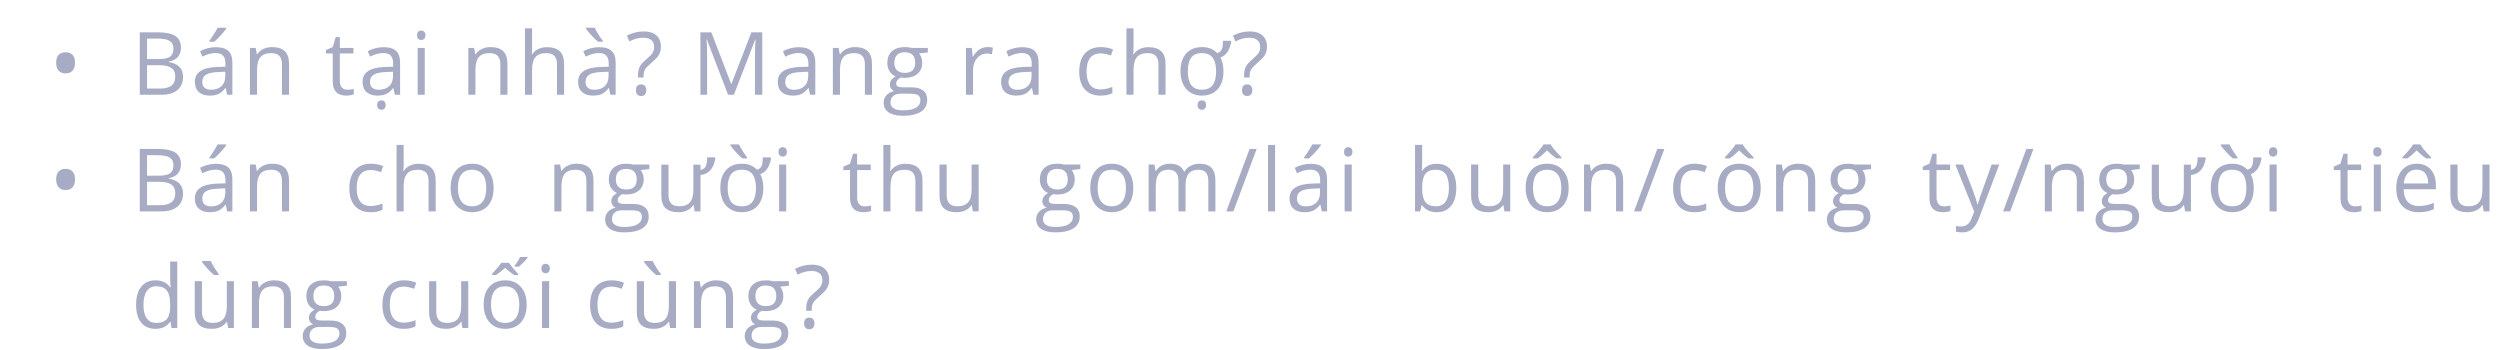 <svg width="343" height="48" viewBox="0 0 343 48" fill="none" xmlns="http://www.w3.org/2000/svg">
<path d="M7.705 8.617C7.705 8.145 7.814 7.785 8.033 7.539C8.256 7.293 8.578 7.17 9 7.17C9.41 7.17 9.729 7.291 9.955 7.533C10.182 7.775 10.295 8.137 10.295 8.617C10.295 9.082 10.182 9.441 9.955 9.695C9.732 9.945 9.414 10.07 9 10.07C8.582 10.07 8.262 9.943 8.039 9.689C7.816 9.432 7.705 9.074 7.705 8.617ZM19.178 4.434H21.598C22.734 4.434 23.557 4.604 24.064 4.943C24.572 5.283 24.826 5.82 24.826 6.555C24.826 7.062 24.684 7.482 24.398 7.814C24.117 8.143 23.705 8.355 23.162 8.453V8.512C24.463 8.734 25.113 9.418 25.113 10.562C25.113 11.328 24.854 11.926 24.334 12.355C23.818 12.785 23.096 13 22.166 13H19.178V4.434ZM20.174 8.102H21.814C22.518 8.102 23.023 7.992 23.332 7.773C23.641 7.551 23.795 7.178 23.795 6.654C23.795 6.174 23.623 5.828 23.279 5.617C22.936 5.402 22.389 5.295 21.639 5.295H20.174V8.102ZM20.174 8.945V12.15H21.961C22.652 12.15 23.172 12.018 23.52 11.752C23.871 11.482 24.047 11.062 24.047 10.492C24.047 9.961 23.867 9.57 23.508 9.32C23.152 9.07 22.609 8.945 21.879 8.945H20.174ZM31.162 13L30.968 12.086H30.922C30.601 12.488 30.281 12.762 29.96 12.906C29.644 13.047 29.248 13.117 28.771 13.117C28.134 13.117 27.634 12.953 27.271 12.625C26.912 12.297 26.732 11.83 26.732 11.225C26.732 9.928 27.769 9.248 29.843 9.186L30.933 9.15V8.752C30.933 8.248 30.824 7.877 30.605 7.639C30.39 7.396 30.044 7.275 29.568 7.275C29.033 7.275 28.427 7.439 27.752 7.768L27.453 7.023C27.769 6.852 28.115 6.717 28.49 6.619C28.869 6.521 29.248 6.473 29.627 6.473C30.392 6.473 30.959 6.643 31.326 6.982C31.697 7.322 31.882 7.867 31.882 8.617V13H31.162ZM28.965 12.315C29.57 12.315 30.044 12.148 30.388 11.816C30.736 11.484 30.91 11.02 30.91 10.422V9.842L29.937 9.883C29.164 9.91 28.605 10.031 28.261 10.246C27.922 10.457 27.752 10.787 27.752 11.236C27.752 11.588 27.857 11.855 28.068 12.039C28.283 12.223 28.582 12.315 28.965 12.315ZM28.736 5.582C28.923 5.34 29.125 5.047 29.34 4.703C29.558 4.359 29.73 4.061 29.855 3.807H31.039V3.93C30.867 4.184 30.611 4.496 30.271 4.867C29.931 5.238 29.636 5.525 29.386 5.729H28.736V5.582ZM38.687 13V8.846C38.687 8.322 38.568 7.932 38.329 7.674C38.091 7.416 37.718 7.287 37.21 7.287C36.538 7.287 36.046 7.469 35.734 7.832C35.421 8.195 35.265 8.795 35.265 9.631V13H34.292V6.578H35.083L35.241 7.457H35.288C35.487 7.141 35.767 6.896 36.126 6.725C36.486 6.549 36.886 6.461 37.327 6.461C38.101 6.461 38.683 6.648 39.073 7.023C39.464 7.395 39.659 7.99 39.659 8.811V13H38.687ZM47.655 12.315C47.827 12.315 47.993 12.303 48.153 12.279C48.313 12.252 48.44 12.225 48.534 12.197V12.941C48.428 12.992 48.272 13.033 48.065 13.065C47.862 13.1 47.678 13.117 47.514 13.117C46.272 13.117 45.651 12.463 45.651 11.154V7.334H44.731V6.865L45.651 6.461L46.061 5.09H46.623V6.578H48.487V7.334H46.623V11.113C46.623 11.5 46.715 11.797 46.899 12.004C47.082 12.211 47.334 12.315 47.655 12.315ZM54.172 13L53.978 12.086H53.932C53.611 12.488 53.291 12.762 52.971 12.906C52.654 13.047 52.258 13.117 51.781 13.117C51.145 13.117 50.645 12.953 50.281 12.625C49.922 12.297 49.742 11.83 49.742 11.225C49.742 9.928 50.779 9.248 52.853 9.186L53.943 9.15V8.752C53.943 8.248 53.834 7.877 53.615 7.639C53.4 7.396 53.055 7.275 52.578 7.275C52.043 7.275 51.438 7.439 50.762 7.768L50.463 7.023C50.779 6.852 51.125 6.717 51.5 6.619C51.879 6.521 52.258 6.473 52.637 6.473C53.402 6.473 53.969 6.643 54.336 6.982C54.707 7.322 54.893 7.867 54.893 8.617V13H54.172ZM51.975 12.315C52.58 12.315 53.055 12.148 53.398 11.816C53.746 11.484 53.92 11.02 53.92 10.422V9.842L52.947 9.883C52.174 9.91 51.615 10.031 51.272 10.246C50.932 10.457 50.762 10.787 50.762 11.236C50.762 11.588 50.867 11.855 51.078 12.039C51.293 12.223 51.592 12.315 51.975 12.315ZM51.746 14.418C51.746 14.195 51.803 14.031 51.916 13.926C52.033 13.82 52.174 13.768 52.338 13.768C52.494 13.768 52.629 13.82 52.742 13.926C52.855 14.031 52.912 14.195 52.912 14.418C52.912 14.633 52.855 14.793 52.742 14.898C52.629 15.008 52.494 15.062 52.338 15.062C52.174 15.062 52.033 15.008 51.916 14.898C51.803 14.793 51.746 14.633 51.746 14.418ZM58.275 13H57.302V6.578H58.275V13ZM57.22 4.838C57.22 4.615 57.275 4.453 57.384 4.352C57.494 4.246 57.63 4.193 57.794 4.193C57.951 4.193 58.086 4.246 58.199 4.352C58.312 4.457 58.369 4.619 58.369 4.838C58.369 5.057 58.312 5.221 58.199 5.33C58.086 5.436 57.951 5.488 57.794 5.488C57.63 5.488 57.494 5.436 57.384 5.33C57.275 5.221 57.22 5.057 57.22 4.838ZM68.649 13V8.846C68.649 8.322 68.53 7.932 68.292 7.674C68.053 7.416 67.68 7.287 67.173 7.287C66.501 7.287 66.009 7.469 65.696 7.832C65.384 8.195 65.227 8.795 65.227 9.631V13H64.255V6.578H65.046L65.204 7.457H65.251C65.45 7.141 65.729 6.896 66.089 6.725C66.448 6.549 66.848 6.461 67.29 6.461C68.063 6.461 68.645 6.648 69.036 7.023C69.427 7.395 69.622 7.99 69.622 8.811V13H68.649ZM76.42 13V8.846C76.42 8.322 76.301 7.932 76.063 7.674C75.825 7.416 75.452 7.287 74.944 7.287C74.268 7.287 73.774 7.471 73.461 7.838C73.153 8.205 72.998 8.807 72.998 9.643V13H72.026V3.883H72.998V6.643C72.998 6.975 72.983 7.25 72.952 7.469H73.01C73.202 7.16 73.473 6.918 73.825 6.742C74.18 6.562 74.584 6.473 75.037 6.473C75.823 6.473 76.41 6.66 76.801 7.035C77.196 7.406 77.393 7.998 77.393 8.811V13H76.42ZM83.746 13L83.553 12.086H83.506C83.186 12.488 82.865 12.762 82.545 12.906C82.228 13.047 81.832 13.117 81.356 13.117C80.719 13.117 80.219 12.953 79.856 12.625C79.496 12.297 79.316 11.83 79.316 11.225C79.316 9.928 80.353 9.248 82.428 9.186L83.518 9.15V8.752C83.518 8.248 83.408 7.877 83.189 7.639C82.975 7.396 82.629 7.275 82.152 7.275C81.617 7.275 81.012 7.439 80.336 7.768L80.037 7.023C80.353 6.852 80.699 6.717 81.074 6.619C81.453 6.521 81.832 6.473 82.211 6.473C82.977 6.473 83.543 6.643 83.91 6.982C84.281 7.322 84.467 7.867 84.467 8.617V13H83.746ZM81.549 12.315C82.154 12.315 82.629 12.148 82.973 11.816C83.32 11.484 83.494 11.02 83.494 10.422V9.842L82.522 9.883C81.748 9.91 81.189 10.031 80.846 10.246C80.506 10.457 80.336 10.787 80.336 11.236C80.336 11.588 80.441 11.855 80.652 12.039C80.867 12.223 81.166 12.315 81.549 12.315ZM82.703 5.729H82.059C81.805 5.525 81.504 5.236 81.156 4.861C80.809 4.486 80.557 4.176 80.4 3.93V3.807H81.59C81.715 4.076 81.889 4.389 82.111 4.744C82.334 5.096 82.531 5.375 82.703 5.582V5.729ZM87.539 10.639V10.322C87.539 9.865 87.609 9.49 87.75 9.197C87.89 8.9 88.152 8.588 88.535 8.26C89.066 7.811 89.4 7.473 89.537 7.246C89.677 7.02 89.748 6.746 89.748 6.426C89.748 6.027 89.619 5.721 89.361 5.506C89.107 5.287 88.74 5.178 88.259 5.178C87.951 5.178 87.65 5.215 87.357 5.289C87.064 5.359 86.728 5.49 86.349 5.682L86.004 4.891C86.742 4.504 87.513 4.311 88.318 4.311C89.064 4.311 89.644 4.494 90.058 4.861C90.472 5.229 90.679 5.746 90.679 6.414C90.679 6.699 90.64 6.951 90.562 7.17C90.488 7.385 90.377 7.59 90.228 7.785C90.08 7.977 89.759 8.287 89.267 8.717C88.873 9.053 88.611 9.332 88.482 9.555C88.357 9.777 88.294 10.074 88.294 10.445V10.639H87.539ZM87.252 12.379C87.252 11.848 87.486 11.582 87.955 11.582C88.181 11.582 88.355 11.65 88.476 11.787C88.601 11.924 88.664 12.121 88.664 12.379C88.664 12.629 88.601 12.824 88.476 12.965C88.351 13.102 88.177 13.17 87.955 13.17C87.752 13.17 87.584 13.109 87.451 12.988C87.318 12.863 87.252 12.66 87.252 12.379ZM99.888 13L96.981 5.406H96.934C96.989 6.008 97.016 6.723 97.016 7.551V13H96.097V4.434H97.597L100.309 11.5H100.356L103.093 4.434H104.581V13H103.585V7.48C103.585 6.848 103.612 6.16 103.667 5.418H103.62L100.69 13H99.888ZM111.139 13L110.946 12.086H110.899C110.579 12.488 110.258 12.762 109.938 12.906C109.621 13.047 109.225 13.117 108.748 13.117C108.112 13.117 107.612 12.953 107.248 12.625C106.889 12.297 106.709 11.83 106.709 11.225C106.709 9.928 107.746 9.248 109.821 9.186L110.911 9.15V8.752C110.911 8.248 110.801 7.877 110.582 7.639C110.368 7.396 110.022 7.275 109.545 7.275C109.01 7.275 108.405 7.439 107.729 7.768L107.43 7.023C107.746 6.852 108.092 6.717 108.467 6.619C108.846 6.521 109.225 6.473 109.604 6.473C110.37 6.473 110.936 6.643 111.303 6.982C111.674 7.322 111.86 7.867 111.86 8.617V13H111.139ZM108.942 12.315C109.547 12.315 110.022 12.148 110.366 11.816C110.713 11.484 110.887 11.02 110.887 10.422V9.842L109.914 9.883C109.141 9.91 108.582 10.031 108.239 10.246C107.899 10.457 107.729 10.787 107.729 11.236C107.729 11.588 107.834 11.855 108.045 12.039C108.26 12.223 108.559 12.315 108.942 12.315ZM118.664 13V8.846C118.664 8.322 118.545 7.932 118.307 7.674C118.068 7.416 117.695 7.287 117.188 7.287C116.516 7.287 116.023 7.469 115.711 7.832C115.398 8.195 115.242 8.795 115.242 9.631V13H114.27V6.578H115.061L115.219 7.457H115.266C115.465 7.141 115.744 6.896 116.104 6.725C116.463 6.549 116.863 6.461 117.305 6.461C118.078 6.461 118.66 6.648 119.051 7.023C119.441 7.395 119.637 7.99 119.637 8.811V13H118.664ZM127.296 6.578V7.193L126.107 7.334C126.216 7.471 126.314 7.65 126.4 7.873C126.486 8.092 126.529 8.34 126.529 8.617C126.529 9.246 126.314 9.748 125.884 10.123C125.455 10.498 124.865 10.685 124.115 10.685C123.923 10.685 123.744 10.67 123.576 10.639C123.162 10.857 122.955 11.133 122.955 11.465C122.955 11.641 123.027 11.771 123.171 11.857C123.316 11.94 123.564 11.98 123.916 11.98H125.052C125.748 11.98 126.281 12.127 126.652 12.42C127.027 12.713 127.214 13.139 127.214 13.697C127.214 14.408 126.929 14.949 126.359 15.32C125.789 15.695 124.957 15.883 123.863 15.883C123.023 15.883 122.375 15.727 121.918 15.414C121.464 15.102 121.238 14.66 121.238 14.09C121.238 13.699 121.363 13.361 121.613 13.076C121.863 12.791 122.214 12.598 122.668 12.496C122.504 12.422 122.365 12.307 122.252 12.15C122.142 11.994 122.088 11.812 122.088 11.605C122.088 11.371 122.15 11.166 122.275 10.99C122.4 10.815 122.597 10.645 122.867 10.48C122.535 10.344 122.263 10.111 122.052 9.783C121.845 9.455 121.742 9.08 121.742 8.658C121.742 7.955 121.953 7.414 122.375 7.035C122.796 6.652 123.394 6.461 124.168 6.461C124.504 6.461 124.806 6.5 125.076 6.578H127.296ZM122.175 14.078C122.175 14.426 122.322 14.69 122.615 14.869C122.908 15.049 123.328 15.139 123.875 15.139C124.691 15.139 125.295 15.016 125.685 14.77C126.08 14.527 126.277 14.197 126.277 13.779C126.277 13.432 126.17 13.19 125.955 13.053C125.74 12.92 125.336 12.854 124.742 12.854H123.576C123.134 12.854 122.791 12.959 122.545 13.17C122.298 13.381 122.175 13.684 122.175 14.078ZM122.703 8.635C122.703 9.084 122.83 9.424 123.084 9.654C123.338 9.885 123.691 10 124.144 10C125.093 10 125.568 9.539 125.568 8.617C125.568 7.652 125.088 7.17 124.127 7.17C123.67 7.17 123.318 7.293 123.072 7.539C122.826 7.785 122.703 8.15 122.703 8.635ZM135.462 6.461C135.747 6.461 136.003 6.484 136.229 6.531L136.095 7.434C135.829 7.375 135.595 7.346 135.391 7.346C134.872 7.346 134.427 7.557 134.055 7.979C133.688 8.4 133.505 8.926 133.505 9.555V13H132.532V6.578H133.335L133.446 7.768H133.493C133.731 7.35 134.018 7.027 134.354 6.801C134.69 6.574 135.059 6.461 135.462 6.461ZM141.78 13L141.586 12.086H141.539C141.219 12.488 140.899 12.762 140.579 12.906C140.262 13.047 139.866 13.117 139.389 13.117C138.752 13.117 138.252 12.953 137.889 12.625C137.53 12.297 137.35 11.83 137.35 11.225C137.35 9.928 138.387 9.248 140.461 9.186L141.551 9.15V8.752C141.551 8.248 141.442 7.877 141.223 7.639C141.008 7.396 140.663 7.275 140.186 7.275C139.651 7.275 139.045 7.439 138.37 7.768L138.071 7.023C138.387 6.852 138.733 6.717 139.108 6.619C139.487 6.521 139.866 6.473 140.245 6.473C141.01 6.473 141.577 6.643 141.944 6.982C142.315 7.322 142.5 7.867 142.5 8.617V13H141.78ZM139.582 12.315C140.188 12.315 140.663 12.148 141.006 11.816C141.354 11.484 141.528 11.02 141.528 10.422V9.842L140.555 9.883C139.782 9.91 139.223 10.031 138.879 10.246C138.539 10.457 138.37 10.787 138.37 11.236C138.37 11.588 138.475 11.855 138.686 12.039C138.901 12.223 139.2 12.315 139.582 12.315ZM150.994 13.117C150.064 13.117 149.343 12.832 148.832 12.262C148.324 11.688 148.07 10.877 148.07 9.83C148.07 8.756 148.328 7.926 148.843 7.34C149.363 6.754 150.101 6.461 151.058 6.461C151.367 6.461 151.675 6.494 151.984 6.561C152.293 6.627 152.535 6.705 152.711 6.795L152.412 7.621C152.197 7.535 151.962 7.465 151.709 7.41C151.455 7.352 151.23 7.322 151.035 7.322C149.73 7.322 149.078 8.154 149.078 9.818C149.078 10.607 149.236 11.213 149.552 11.635C149.873 12.057 150.345 12.268 150.97 12.268C151.505 12.268 152.054 12.152 152.617 11.922V12.783C152.187 13.006 151.646 13.117 150.994 13.117ZM158.941 13V8.846C158.941 8.322 158.821 7.932 158.583 7.674C158.345 7.416 157.972 7.287 157.464 7.287C156.788 7.287 156.294 7.471 155.982 7.838C155.673 8.205 155.519 8.807 155.519 9.643V13H154.546V3.883H155.519V6.643C155.519 6.975 155.503 7.25 155.472 7.469H155.53C155.722 7.16 155.993 6.918 156.345 6.742C156.7 6.562 157.105 6.473 157.558 6.473C158.343 6.473 158.931 6.66 159.321 7.035C159.716 7.406 159.913 7.998 159.913 8.811V13H158.941ZM167.86 9.783C167.86 10.83 167.596 11.648 167.069 12.238C166.542 12.824 165.813 13.117 164.884 13.117C164.309 13.117 163.8 12.982 163.354 12.713C162.909 12.443 162.565 12.057 162.323 11.553C162.081 11.049 161.96 10.459 161.96 9.783C161.96 8.736 162.221 7.922 162.745 7.34C163.268 6.754 163.995 6.461 164.925 6.461C165.772 6.461 166.464 6.736 166.999 7.287C167.198 7.229 167.354 7.137 167.468 7.012C167.581 6.883 167.663 6.723 167.714 6.531C167.764 6.336 167.79 6.023 167.79 5.594H168.845L168.932 5.729C168.811 6.338 168.632 6.814 168.393 7.158C168.159 7.498 167.843 7.742 167.444 7.891C167.721 8.43 167.86 9.061 167.86 9.783ZM162.968 9.783C162.968 10.607 163.122 11.234 163.43 11.664C163.739 12.09 164.231 12.303 164.907 12.303C165.591 12.303 166.085 12.09 166.389 11.664C166.698 11.234 166.852 10.607 166.852 9.783C166.852 8.963 166.696 8.342 166.384 7.92C166.075 7.498 165.579 7.287 164.895 7.287C164.22 7.287 163.729 7.498 163.425 7.92C163.12 8.342 162.968 8.963 162.968 9.783ZM164.309 14.418C164.309 14.195 164.366 14.031 164.479 13.926C164.596 13.82 164.737 13.768 164.901 13.768C165.057 13.768 165.192 13.82 165.305 13.926C165.419 14.031 165.475 14.195 165.475 14.418C165.475 14.633 165.419 14.793 165.305 14.898C165.192 15.008 165.057 15.062 164.901 15.062C164.737 15.062 164.596 15.008 164.479 14.898C164.366 14.793 164.309 14.633 164.309 14.418ZM170.692 10.639V10.322C170.692 9.865 170.762 9.49 170.903 9.197C171.043 8.9 171.305 8.588 171.688 8.26C172.219 7.811 172.553 7.473 172.69 7.246C172.83 7.02 172.901 6.746 172.901 6.426C172.901 6.027 172.772 5.721 172.514 5.506C172.26 5.287 171.893 5.178 171.413 5.178C171.104 5.178 170.803 5.215 170.51 5.289C170.217 5.359 169.881 5.49 169.502 5.682L169.157 4.891C169.895 4.504 170.666 4.311 171.471 4.311C172.217 4.311 172.797 4.494 173.211 4.861C173.625 5.229 173.832 5.746 173.832 6.414C173.832 6.699 173.793 6.951 173.715 7.17C173.641 7.385 173.53 7.59 173.381 7.785C173.233 7.977 172.913 8.287 172.42 8.717C172.026 9.053 171.764 9.332 171.635 9.555C171.51 9.777 171.448 10.074 171.448 10.445V10.639H170.692ZM170.405 12.379C170.405 11.848 170.639 11.582 171.108 11.582C171.334 11.582 171.508 11.65 171.629 11.787C171.754 11.924 171.817 12.121 171.817 12.379C171.817 12.629 171.754 12.824 171.629 12.965C171.504 13.102 171.33 13.17 171.108 13.17C170.905 13.17 170.737 13.109 170.604 12.988C170.471 12.863 170.405 12.66 170.405 12.379ZM7.705 24.617C7.705 24.145 7.814 23.785 8.033 23.539C8.256 23.293 8.578 23.17 9 23.17C9.41 23.17 9.729 23.291 9.955 23.533C10.182 23.775 10.295 24.137 10.295 24.617C10.295 25.082 10.182 25.441 9.955 25.695C9.732 25.945 9.414 26.07 9 26.07C8.582 26.07 8.262 25.943 8.039 25.689C7.816 25.432 7.705 25.074 7.705 24.617ZM19.178 20.434H21.598C22.734 20.434 23.557 20.604 24.064 20.943C24.572 21.283 24.826 21.82 24.826 22.555C24.826 23.062 24.684 23.482 24.398 23.814C24.117 24.143 23.705 24.355 23.162 24.453V24.512C24.463 24.734 25.113 25.418 25.113 26.562C25.113 27.328 24.854 27.926 24.334 28.355C23.818 28.785 23.096 29 22.166 29H19.178V20.434ZM20.174 24.102H21.814C22.518 24.102 23.023 23.992 23.332 23.773C23.641 23.551 23.795 23.178 23.795 22.654C23.795 22.174 23.623 21.828 23.279 21.617C22.936 21.402 22.389 21.295 21.639 21.295H20.174V24.102ZM20.174 24.945V28.15H21.961C22.652 28.15 23.172 28.018 23.52 27.752C23.871 27.482 24.047 27.062 24.047 26.492C24.047 25.961 23.867 25.57 23.508 25.32C23.152 25.07 22.609 24.945 21.879 24.945H20.174ZM31.162 29L30.968 28.086H30.922C30.601 28.488 30.281 28.762 29.96 28.906C29.644 29.047 29.248 29.117 28.771 29.117C28.134 29.117 27.634 28.953 27.271 28.625C26.912 28.297 26.732 27.83 26.732 27.225C26.732 25.928 27.769 25.248 29.843 25.186L30.933 25.15V24.752C30.933 24.248 30.824 23.877 30.605 23.639C30.39 23.396 30.044 23.275 29.568 23.275C29.033 23.275 28.427 23.439 27.752 23.768L27.453 23.023C27.769 22.852 28.115 22.717 28.49 22.619C28.869 22.521 29.248 22.473 29.627 22.473C30.392 22.473 30.959 22.643 31.326 22.982C31.697 23.322 31.882 23.867 31.882 24.617V29H31.162ZM28.965 28.314C29.57 28.314 30.044 28.148 30.388 27.816C30.736 27.484 30.91 27.02 30.91 26.422V25.842L29.937 25.883C29.164 25.91 28.605 26.031 28.261 26.246C27.922 26.457 27.752 26.787 27.752 27.236C27.752 27.588 27.857 27.855 28.068 28.039C28.283 28.223 28.582 28.314 28.965 28.314ZM28.736 21.582C28.923 21.34 29.125 21.047 29.34 20.703C29.558 20.359 29.73 20.061 29.855 19.807H31.039V19.93C30.867 20.184 30.611 20.496 30.271 20.867C29.931 21.238 29.636 21.525 29.386 21.729H28.736V21.582ZM38.687 29V24.846C38.687 24.322 38.568 23.932 38.329 23.674C38.091 23.416 37.718 23.287 37.21 23.287C36.538 23.287 36.046 23.469 35.734 23.832C35.421 24.195 35.265 24.795 35.265 25.631V29H34.292V22.578H35.083L35.241 23.457H35.288C35.487 23.141 35.767 22.896 36.126 22.725C36.486 22.549 36.886 22.461 37.327 22.461C38.101 22.461 38.683 22.648 39.073 23.023C39.464 23.395 39.659 23.99 39.659 24.811V29H38.687ZM50.855 29.117C49.926 29.117 49.205 28.832 48.693 28.262C48.185 27.688 47.931 26.877 47.931 25.83C47.931 24.756 48.189 23.926 48.705 23.34C49.224 22.754 49.963 22.461 50.92 22.461C51.228 22.461 51.537 22.494 51.846 22.561C52.154 22.627 52.396 22.705 52.572 22.795L52.273 23.621C52.058 23.535 51.824 23.465 51.57 23.41C51.316 23.352 51.092 23.322 50.896 23.322C49.592 23.322 48.939 24.154 48.939 25.818C48.939 26.607 49.097 27.213 49.414 27.635C49.734 28.057 50.207 28.268 50.832 28.268C51.367 28.268 51.916 28.152 52.478 27.922V28.783C52.049 29.006 51.508 29.117 50.855 29.117ZM58.802 29V24.846C58.802 24.322 58.683 23.932 58.445 23.674C58.206 23.416 57.833 23.287 57.326 23.287C56.65 23.287 56.156 23.471 55.843 23.838C55.535 24.205 55.38 24.807 55.38 25.643V29H54.408V19.883H55.38V22.643C55.38 22.975 55.365 23.25 55.333 23.469H55.392C55.583 23.16 55.855 22.918 56.206 22.742C56.562 22.562 56.966 22.473 57.419 22.473C58.205 22.473 58.792 22.66 59.183 23.035C59.578 23.406 59.775 23.998 59.775 24.811V29H58.802ZM67.722 25.783C67.722 26.83 67.458 27.648 66.931 28.238C66.403 28.824 65.675 29.117 64.745 29.117C64.171 29.117 63.661 28.982 63.216 28.713C62.77 28.443 62.427 28.057 62.184 27.553C61.942 27.049 61.821 26.459 61.821 25.783C61.821 24.736 62.083 23.922 62.606 23.34C63.13 22.754 63.856 22.461 64.786 22.461C65.684 22.461 66.397 22.76 66.925 23.357C67.456 23.955 67.722 24.764 67.722 25.783ZM62.829 25.783C62.829 26.604 62.993 27.229 63.321 27.658C63.649 28.088 64.132 28.303 64.769 28.303C65.405 28.303 65.888 28.09 66.216 27.664C66.548 27.234 66.714 26.607 66.714 25.783C66.714 24.967 66.548 24.348 66.216 23.926C65.888 23.5 65.401 23.287 64.757 23.287C64.12 23.287 63.64 23.496 63.315 23.914C62.991 24.332 62.829 24.955 62.829 25.783ZM80.453 29V24.846C80.453 24.322 80.334 23.932 80.095 23.674C79.857 23.416 79.484 23.287 78.976 23.287C78.304 23.287 77.812 23.469 77.499 23.832C77.187 24.195 77.031 24.795 77.031 25.631V29H76.058V22.578H76.849L77.007 23.457H77.054C77.254 23.141 77.533 22.896 77.892 22.725C78.251 22.549 78.652 22.461 79.093 22.461C79.867 22.461 80.449 22.648 80.839 23.023C81.23 23.395 81.425 23.99 81.425 24.811V29H80.453ZM89.085 22.578V23.193L87.896 23.334C88.005 23.471 88.103 23.65 88.189 23.873C88.275 24.092 88.317 24.34 88.317 24.617C88.317 25.246 88.103 25.748 87.673 26.123C87.243 26.498 86.653 26.686 85.903 26.686C85.712 26.686 85.532 26.67 85.364 26.639C84.95 26.857 84.743 27.133 84.743 27.465C84.743 27.641 84.816 27.771 84.96 27.857C85.105 27.939 85.353 27.98 85.704 27.98H86.841C87.536 27.98 88.07 28.127 88.441 28.42C88.816 28.713 89.003 29.139 89.003 29.697C89.003 30.408 88.718 30.949 88.148 31.32C87.577 31.695 86.745 31.883 85.651 31.883C84.812 31.883 84.163 31.727 83.706 31.414C83.253 31.102 83.026 30.66 83.026 30.09C83.026 29.699 83.151 29.361 83.401 29.076C83.651 28.791 84.003 28.598 84.456 28.496C84.292 28.422 84.153 28.307 84.04 28.15C83.931 27.994 83.876 27.812 83.876 27.605C83.876 27.371 83.939 27.166 84.064 26.99C84.189 26.814 84.386 26.645 84.655 26.48C84.323 26.344 84.052 26.111 83.841 25.783C83.634 25.455 83.53 25.08 83.53 24.658C83.53 23.955 83.741 23.414 84.163 23.035C84.585 22.652 85.183 22.461 85.956 22.461C86.292 22.461 86.595 22.5 86.864 22.578H89.085ZM83.964 30.078C83.964 30.426 84.111 30.689 84.403 30.869C84.696 31.049 85.116 31.139 85.663 31.139C86.48 31.139 87.083 31.016 87.474 30.77C87.868 30.527 88.066 30.197 88.066 29.779C88.066 29.432 87.958 29.189 87.743 29.053C87.528 28.92 87.124 28.854 86.53 28.854H85.364C84.923 28.854 84.579 28.959 84.333 29.17C84.087 29.381 83.964 29.684 83.964 30.078ZM84.491 24.635C84.491 25.084 84.618 25.424 84.872 25.654C85.126 25.885 85.48 26 85.933 26C86.882 26 87.357 25.539 87.357 24.617C87.357 23.652 86.876 23.17 85.915 23.17C85.458 23.17 85.107 23.293 84.861 23.539C84.614 23.785 84.491 24.15 84.491 24.635ZM91.718 22.59V26.744C91.718 27.268 91.837 27.658 92.075 27.916C92.313 28.174 92.686 28.303 93.194 28.303C93.866 28.303 94.356 28.119 94.665 27.752C94.977 27.385 95.133 26.785 95.133 25.953V22.59H96.106V23.299C96.427 23.256 96.659 23.109 96.803 22.859C96.948 22.609 97.02 22.184 97.02 21.582H98.063L98.151 21.717C98.026 22.443 97.792 22.994 97.448 23.369C97.104 23.74 96.657 23.953 96.106 24.008V29H95.303L95.163 28.139H95.11C94.907 28.459 94.628 28.703 94.272 28.871C93.921 29.035 93.528 29.117 93.094 29.117C92.302 29.117 91.71 28.932 91.319 28.561C90.928 28.189 90.733 27.596 90.733 26.779V22.59H91.718ZM104.727 25.783C104.727 26.83 104.463 27.648 103.936 28.238C103.409 28.824 102.68 29.117 101.75 29.117C101.176 29.117 100.666 28.982 100.221 28.713C99.776 28.443 99.432 28.057 99.19 27.553C98.948 27.049 98.826 26.459 98.826 25.783C98.826 24.736 99.088 23.922 99.612 23.34C100.135 22.754 100.862 22.461 101.791 22.461C102.639 22.461 103.33 22.736 103.866 23.287C104.065 23.229 104.221 23.137 104.334 23.012C104.448 22.883 104.53 22.723 104.58 22.531C104.631 22.336 104.657 22.023 104.657 21.594H105.711L105.799 21.729C105.678 22.338 105.498 22.814 105.26 23.158C105.026 23.498 104.709 23.742 104.311 23.891C104.588 24.43 104.727 25.061 104.727 25.783ZM99.834 25.783C99.834 26.607 99.989 27.234 100.297 27.664C100.606 28.09 101.098 28.303 101.774 28.303C102.457 28.303 102.952 28.09 103.256 27.664C103.565 27.234 103.719 26.607 103.719 25.783C103.719 24.963 103.563 24.342 103.25 23.92C102.942 23.498 102.446 23.287 101.762 23.287C101.086 23.287 100.596 23.498 100.291 23.92C99.987 24.342 99.834 24.963 99.834 25.783ZM102.5 21.729H101.856C101.602 21.525 101.301 21.236 100.953 20.861C100.606 20.486 100.354 20.176 100.198 19.93V19.807H101.387C101.512 20.076 101.686 20.389 101.909 20.744C102.131 21.096 102.328 21.375 102.5 21.582V21.729ZM107.869 29H106.896V22.578H107.869V29ZM106.814 20.838C106.814 20.615 106.869 20.453 106.978 20.352C107.088 20.246 107.225 20.193 107.389 20.193C107.545 20.193 107.68 20.246 107.793 20.352C107.906 20.457 107.963 20.619 107.963 20.838C107.963 21.057 107.906 21.221 107.793 21.33C107.68 21.436 107.545 21.488 107.389 21.488C107.225 21.488 107.088 21.436 106.978 21.33C106.869 21.221 106.814 21.057 106.814 20.838ZM118.631 28.314C118.803 28.314 118.969 28.303 119.129 28.279C119.29 28.252 119.417 28.225 119.51 28.197V28.941C119.405 28.992 119.249 29.033 119.042 29.064C118.838 29.1 118.655 29.117 118.491 29.117C117.249 29.117 116.627 28.463 116.627 27.154V23.334H115.708V22.865L116.627 22.461L117.038 21.09H117.6V22.578H119.463V23.334H117.6V27.113C117.6 27.5 117.692 27.797 117.875 28.004C118.059 28.211 118.311 28.314 118.631 28.314ZM125.594 29V24.846C125.594 24.322 125.475 23.932 125.236 23.674C124.998 23.416 124.625 23.287 124.117 23.287C123.442 23.287 122.947 23.471 122.635 23.838C122.326 24.205 122.172 24.807 122.172 25.643V29H121.199V19.883H122.172V22.643C122.172 22.975 122.156 23.25 122.125 23.469H122.184C122.375 23.16 122.647 22.918 122.998 22.742C123.354 22.562 123.758 22.473 124.211 22.473C124.996 22.473 125.584 22.66 125.975 23.035C126.369 23.406 126.567 23.998 126.567 24.811V29H125.594ZM129.884 22.578V26.744C129.884 27.268 130.004 27.658 130.242 27.916C130.48 28.174 130.853 28.303 131.361 28.303C132.033 28.303 132.523 28.119 132.832 27.752C133.144 27.385 133.3 26.785 133.3 25.953V22.578H134.273V29H133.47L133.33 28.139H133.277C133.078 28.455 132.8 28.697 132.445 28.865C132.093 29.033 131.691 29.117 131.238 29.117C130.457 29.117 129.871 28.932 129.48 28.561C129.093 28.189 128.9 27.596 128.9 26.779V22.578H129.884ZM148.223 22.578V23.193L147.033 23.334C147.143 23.471 147.241 23.65 147.326 23.873C147.412 24.092 147.455 24.34 147.455 24.617C147.455 25.246 147.241 25.748 146.811 26.123C146.381 26.498 145.791 26.686 145.041 26.686C144.85 26.686 144.67 26.67 144.502 26.639C144.088 26.857 143.881 27.133 143.881 27.465C143.881 27.641 143.953 27.771 144.098 27.857C144.242 27.939 144.491 27.98 144.842 27.98H145.979C146.674 27.98 147.207 28.127 147.578 28.42C147.953 28.713 148.141 29.139 148.141 29.697C148.141 30.408 147.856 30.949 147.285 31.32C146.715 31.695 145.883 31.883 144.789 31.883C143.949 31.883 143.301 31.727 142.844 31.414C142.391 31.102 142.164 30.66 142.164 30.09C142.164 29.699 142.289 29.361 142.539 29.076C142.789 28.791 143.141 28.598 143.594 28.496C143.43 28.422 143.291 28.307 143.178 28.15C143.069 27.994 143.014 27.812 143.014 27.605C143.014 27.371 143.076 27.166 143.201 26.99C143.326 26.814 143.524 26.645 143.793 26.48C143.461 26.344 143.19 26.111 142.979 25.783C142.772 25.455 142.668 25.08 142.668 24.658C142.668 23.955 142.879 23.414 143.301 23.035C143.723 22.652 144.321 22.461 145.094 22.461C145.43 22.461 145.733 22.5 146.002 22.578H148.223ZM143.102 30.078C143.102 30.426 143.248 30.689 143.541 30.869C143.834 31.049 144.254 31.139 144.801 31.139C145.617 31.139 146.221 31.016 146.612 30.77C147.006 30.527 147.203 30.197 147.203 29.779C147.203 29.432 147.096 29.189 146.881 29.053C146.666 28.92 146.262 28.854 145.668 28.854H144.502C144.061 28.854 143.717 28.959 143.471 29.17C143.225 29.381 143.102 29.684 143.102 30.078ZM143.629 24.635C143.629 25.084 143.756 25.424 144.01 25.654C144.264 25.885 144.617 26 145.071 26C146.02 26 146.494 25.539 146.494 24.617C146.494 23.652 146.014 23.17 145.053 23.17C144.596 23.17 144.244 23.293 143.998 23.539C143.752 23.785 143.629 24.15 143.629 24.635ZM155.484 25.783C155.484 26.83 155.221 27.648 154.693 28.238C154.166 28.824 153.437 29.117 152.508 29.117C151.933 29.117 151.424 28.982 150.978 28.713C150.533 28.443 150.189 28.057 149.947 27.553C149.705 27.049 149.584 26.459 149.584 25.783C149.584 24.736 149.846 23.922 150.369 23.34C150.892 22.754 151.619 22.461 152.549 22.461C153.447 22.461 154.16 22.76 154.687 23.357C155.219 23.955 155.484 24.764 155.484 25.783ZM150.592 25.783C150.592 26.604 150.756 27.229 151.084 27.658C151.412 28.088 151.894 28.303 152.531 28.303C153.168 28.303 153.65 28.09 153.978 27.664C154.31 27.234 154.476 26.607 154.476 25.783C154.476 24.967 154.31 24.348 153.978 23.926C153.65 23.5 153.164 23.287 152.519 23.287C151.883 23.287 151.402 23.496 151.078 23.914C150.754 24.332 150.592 24.955 150.592 25.783ZM165.781 29V24.822C165.781 24.311 165.671 23.928 165.453 23.674C165.234 23.416 164.894 23.287 164.433 23.287C163.828 23.287 163.38 23.461 163.091 23.809C162.802 24.156 162.658 24.691 162.658 25.414V29H161.685V24.822C161.685 24.311 161.576 23.928 161.357 23.674C161.138 23.416 160.796 23.287 160.332 23.287C159.722 23.287 159.275 23.471 158.99 23.838C158.708 24.201 158.568 24.799 158.568 25.631V29H157.595V22.578H158.386L158.544 23.457H158.591C158.775 23.145 159.033 22.9 159.365 22.725C159.701 22.549 160.076 22.461 160.49 22.461C161.494 22.461 162.15 22.824 162.458 23.551H162.505C162.697 23.215 162.974 22.949 163.337 22.754C163.701 22.559 164.115 22.461 164.58 22.461C165.306 22.461 165.849 22.648 166.208 23.023C166.572 23.395 166.753 23.99 166.753 24.811V29H165.781ZM172.415 20.434L169.222 29H168.249L171.442 20.434H172.415ZM174.942 29H173.969V19.883H174.942V29ZM181.354 29L181.16 28.086H181.114C180.793 28.488 180.473 28.762 180.153 28.906C179.836 29.047 179.44 29.117 178.963 29.117C178.326 29.117 177.826 28.953 177.463 28.625C177.104 28.297 176.924 27.83 176.924 27.225C176.924 25.928 177.961 25.248 180.035 25.186L181.125 25.15V24.752C181.125 24.248 181.016 23.877 180.797 23.639C180.582 23.396 180.237 23.275 179.76 23.275C179.225 23.275 178.619 23.439 177.944 23.768L177.645 23.023C177.961 22.852 178.307 22.717 178.682 22.619C179.061 22.521 179.44 22.473 179.819 22.473C180.584 22.473 181.151 22.643 181.518 22.982C181.889 23.322 182.074 23.867 182.074 24.617V29H181.354ZM179.157 28.314C179.762 28.314 180.237 28.148 180.58 27.816C180.928 27.484 181.102 27.02 181.102 26.422V25.842L180.129 25.883C179.356 25.91 178.797 26.031 178.453 26.246C178.114 26.457 177.944 26.787 177.944 27.236C177.944 27.588 178.049 27.855 178.26 28.039C178.475 28.223 178.774 28.314 179.157 28.314ZM178.928 21.582C179.116 21.34 179.317 21.047 179.532 20.703C179.75 20.359 179.922 20.061 180.047 19.807H181.231V19.93C181.059 20.184 180.803 20.496 180.463 20.867C180.123 21.238 179.828 21.525 179.578 21.729H178.928V21.582ZM185.457 29H184.484V22.578H185.457V29ZM184.402 20.838C184.402 20.615 184.457 20.453 184.566 20.352C184.676 20.246 184.812 20.193 184.976 20.193C185.133 20.193 185.267 20.246 185.381 20.352C185.494 20.457 185.551 20.619 185.551 20.838C185.551 21.057 185.494 21.221 185.381 21.33C185.267 21.436 185.133 21.488 184.976 21.488C184.812 21.488 184.676 21.436 184.566 21.33C184.457 21.221 184.402 21.057 184.402 20.838ZM197.133 22.473C197.977 22.473 198.631 22.762 199.096 23.34C199.565 23.914 199.799 24.729 199.799 25.783C199.799 26.838 199.563 27.658 199.09 28.244C198.622 28.826 197.969 29.117 197.133 29.117C196.715 29.117 196.332 29.041 195.985 28.889C195.641 28.732 195.352 28.494 195.118 28.174H195.047L194.842 29H194.145V19.883H195.118V22.098C195.118 22.594 195.102 23.039 195.071 23.434H195.118C195.571 22.793 196.243 22.473 197.133 22.473ZM196.993 23.287C196.329 23.287 195.85 23.479 195.557 23.861C195.264 24.24 195.118 24.881 195.118 25.783C195.118 26.686 195.268 27.332 195.569 27.723C195.87 28.109 196.352 28.303 197.016 28.303C197.614 28.303 198.059 28.086 198.352 27.652C198.645 27.215 198.791 26.588 198.791 25.771C198.791 24.936 198.645 24.312 198.352 23.902C198.059 23.492 197.606 23.287 196.993 23.287ZM202.818 22.578V26.744C202.818 27.268 202.938 27.658 203.176 27.916C203.414 28.174 203.787 28.303 204.295 28.303C204.967 28.303 205.457 28.119 205.766 27.752C206.078 27.385 206.234 26.785 206.234 25.953V22.578H207.207V29H206.404L206.264 28.139H206.211C206.012 28.455 205.734 28.697 205.379 28.865C205.027 29.033 204.625 29.117 204.172 29.117C203.391 29.117 202.805 28.932 202.414 28.561C202.027 28.189 201.834 27.596 201.834 26.779V22.578H202.818ZM215.218 25.783C215.218 26.83 214.955 27.648 214.427 28.238C213.9 28.824 213.172 29.117 212.242 29.117C211.668 29.117 211.158 28.982 210.713 28.713C210.267 28.443 209.923 28.057 209.681 27.553C209.439 27.049 209.318 26.459 209.318 25.783C209.318 24.736 209.58 23.922 210.103 23.34C210.627 22.754 211.353 22.461 212.283 22.461C213.181 22.461 213.894 22.76 214.422 23.357C214.953 23.955 215.218 24.764 215.218 25.783ZM210.326 25.783C210.326 26.604 210.49 27.229 210.818 27.658C211.146 28.088 211.629 28.303 212.265 28.303C212.902 28.303 213.384 28.09 213.713 27.664C214.045 27.234 214.211 26.607 214.211 25.783C214.211 24.967 214.045 24.348 213.713 23.926C213.384 23.5 212.898 23.287 212.254 23.287C211.617 23.287 211.136 23.496 210.812 23.914C210.488 24.332 210.326 24.955 210.326 25.783ZM210.297 21.594C210.793 21.062 211.14 20.672 211.34 20.422C211.539 20.172 211.683 19.967 211.773 19.807H212.746C212.832 19.971 212.98 20.184 213.191 20.445C213.406 20.703 213.757 21.086 214.246 21.594V21.729H213.548C213.205 21.514 212.773 21.15 212.254 20.639C211.722 21.162 211.295 21.525 210.97 21.729H210.297V21.594ZM221.724 29V24.846C221.724 24.322 221.605 23.932 221.366 23.674C221.128 23.416 220.755 23.287 220.247 23.287C219.575 23.287 219.083 23.469 218.771 23.832C218.458 24.195 218.302 24.795 218.302 25.631V29H217.329V22.578H218.12L218.279 23.457H218.325C218.525 23.141 218.804 22.896 219.163 22.725C219.523 22.549 219.923 22.461 220.365 22.461C221.138 22.461 221.72 22.648 222.111 23.023C222.501 23.395 222.697 23.99 222.697 24.811V29H221.724ZM228.352 20.434L225.159 29H224.186L227.38 20.434H228.352ZM232.473 29.117C231.543 29.117 230.823 28.832 230.311 28.262C229.803 27.688 229.549 26.877 229.549 25.83C229.549 24.756 229.807 23.926 230.323 23.34C230.842 22.754 231.581 22.461 232.538 22.461C232.846 22.461 233.155 22.494 233.463 22.561C233.772 22.627 234.014 22.705 234.19 22.795L233.891 23.621C233.676 23.535 233.442 23.465 233.188 23.41C232.934 23.352 232.709 23.322 232.514 23.322C231.209 23.322 230.557 24.154 230.557 25.818C230.557 26.607 230.715 27.213 231.032 27.635C231.352 28.057 231.825 28.268 232.45 28.268C232.985 28.268 233.534 28.152 234.096 27.922V28.783C233.666 29.006 233.125 29.117 232.473 29.117ZM241.568 25.783C241.568 26.83 241.305 27.648 240.777 28.238C240.25 28.824 239.522 29.117 238.592 29.117C238.018 29.117 237.508 28.982 237.063 28.713C236.617 28.443 236.273 28.057 236.031 27.553C235.789 27.049 235.668 26.459 235.668 25.783C235.668 24.736 235.93 23.922 236.453 23.34C236.977 22.754 237.703 22.461 238.633 22.461C239.531 22.461 240.244 22.76 240.772 23.357C241.303 23.955 241.568 24.764 241.568 25.783ZM236.676 25.783C236.676 26.604 236.84 27.229 237.168 27.658C237.496 28.088 237.979 28.303 238.615 28.303C239.252 28.303 239.734 28.09 240.063 27.664C240.395 27.234 240.561 26.607 240.561 25.783C240.561 24.967 240.395 24.348 240.063 23.926C239.734 23.5 239.248 23.287 238.604 23.287C237.967 23.287 237.486 23.496 237.162 23.914C236.838 24.332 236.676 24.955 236.676 25.783ZM236.647 21.594C237.143 21.062 237.49 20.672 237.69 20.422C237.889 20.172 238.033 19.967 238.123 19.807H239.096C239.182 19.971 239.33 20.184 239.541 20.445C239.756 20.703 240.107 21.086 240.596 21.594V21.729H239.898C239.555 21.514 239.123 21.15 238.604 20.639C238.072 21.162 237.645 21.525 237.32 21.729H236.647V21.594ZM248.074 29V24.846C248.074 24.322 247.955 23.932 247.716 23.674C247.478 23.416 247.105 23.287 246.597 23.287C245.925 23.287 245.433 23.469 245.121 23.832C244.808 24.195 244.652 24.795 244.652 25.631V29H243.679V22.578H244.47L244.629 23.457H244.675C244.875 23.141 245.154 22.896 245.513 22.725C245.873 22.549 246.273 22.461 246.715 22.461C247.488 22.461 248.07 22.648 248.461 23.023C248.851 23.395 249.047 23.99 249.047 24.811V29H248.074ZM256.706 22.578V23.193L255.517 23.334C255.626 23.471 255.724 23.65 255.81 23.873C255.896 24.092 255.939 24.34 255.939 24.617C255.939 25.246 255.724 25.748 255.294 26.123C254.865 26.498 254.275 26.686 253.525 26.686C253.333 26.686 253.154 26.67 252.986 26.639C252.572 26.857 252.365 27.133 252.365 27.465C252.365 27.641 252.437 27.771 252.581 27.857C252.726 27.939 252.974 27.98 253.325 27.98H254.462C255.157 27.98 255.691 28.127 256.062 28.42C256.437 28.713 256.624 29.139 256.624 29.697C256.624 30.408 256.339 30.949 255.769 31.32C255.199 31.695 254.366 31.883 253.273 31.883C252.433 31.883 251.784 31.727 251.327 31.414C250.874 31.102 250.648 30.66 250.648 30.09C250.648 29.699 250.773 29.361 251.023 29.076C251.273 28.791 251.624 28.598 252.077 28.496C251.913 28.422 251.775 28.307 251.661 28.15C251.552 27.994 251.497 27.812 251.497 27.605C251.497 27.371 251.56 27.166 251.685 26.99C251.81 26.814 252.007 26.645 252.277 26.48C251.945 26.344 251.673 26.111 251.462 25.783C251.255 25.455 251.152 25.08 251.152 24.658C251.152 23.955 251.363 23.414 251.784 23.035C252.206 22.652 252.804 22.461 253.577 22.461C253.913 22.461 254.216 22.5 254.486 22.578H256.706ZM251.585 30.078C251.585 30.426 251.732 30.689 252.025 30.869C252.318 31.049 252.738 31.139 253.284 31.139C254.101 31.139 254.704 31.016 255.095 30.77C255.49 30.527 255.687 30.197 255.687 29.779C255.687 29.432 255.579 29.189 255.365 29.053C255.15 28.92 254.745 28.854 254.152 28.854H252.986C252.544 28.854 252.2 28.959 251.954 29.17C251.708 29.381 251.585 29.684 251.585 30.078ZM252.113 24.635C252.113 25.084 252.24 25.424 252.493 25.654C252.747 25.885 253.101 26 253.554 26C254.503 26 254.978 25.539 254.978 24.617C254.978 23.652 254.497 23.17 253.536 23.17C253.079 23.17 252.728 23.293 252.482 23.539C252.236 23.785 252.113 24.15 252.113 24.635ZM266.724 28.314C266.896 28.314 267.062 28.303 267.222 28.279C267.383 28.252 267.51 28.225 267.603 28.197V28.941C267.498 28.992 267.342 29.033 267.135 29.064C266.931 29.1 266.748 29.117 266.584 29.117C265.342 29.117 264.721 28.463 264.721 27.154V23.334H263.801V22.865L264.721 22.461L265.131 21.09H265.693V22.578H267.556V23.334H265.693V27.113C265.693 27.5 265.785 27.797 265.969 28.004C266.152 28.211 266.404 28.314 266.724 28.314ZM268.273 22.578H269.316L270.722 26.24C271.031 27.076 271.222 27.68 271.296 28.051H271.343C271.394 27.852 271.499 27.512 271.66 27.031C271.824 26.547 272.355 25.062 273.253 22.578H274.296L271.537 29.891C271.263 30.613 270.943 31.125 270.576 31.426C270.212 31.73 269.765 31.883 269.234 31.883C268.937 31.883 268.644 31.85 268.355 31.783V31.004C268.57 31.051 268.81 31.074 269.076 31.074C269.744 31.074 270.22 30.699 270.505 29.949L270.863 29.035L268.273 22.578ZM278.991 20.434L275.798 29H274.825L278.019 20.434H278.991ZM284.94 29V24.846C284.94 24.322 284.821 23.932 284.583 23.674C284.344 23.416 283.971 23.287 283.464 23.287C282.792 23.287 282.299 23.469 281.987 23.832C281.674 24.195 281.518 24.795 281.518 25.631V29H280.546V22.578H281.337L281.495 23.457H281.542C281.741 23.141 282.02 22.896 282.38 22.725C282.739 22.549 283.139 22.461 283.581 22.461C284.354 22.461 284.936 22.648 285.327 23.023C285.717 23.395 285.913 23.99 285.913 24.811V29H284.94ZM293.572 22.578V23.193L292.383 23.334C292.492 23.471 292.59 23.65 292.676 23.873C292.762 24.092 292.805 24.34 292.805 24.617C292.805 25.246 292.59 25.748 292.16 26.123C291.731 26.498 291.141 26.686 290.391 26.686C290.199 26.686 290.02 26.67 289.852 26.639C289.438 26.857 289.231 27.133 289.231 27.465C289.231 27.641 289.303 27.771 289.447 27.857C289.592 27.939 289.84 27.98 290.192 27.98H291.328C292.024 27.98 292.557 28.127 292.928 28.42C293.303 28.713 293.49 29.139 293.49 29.697C293.49 30.408 293.205 30.949 292.635 31.32C292.065 31.695 291.233 31.883 290.139 31.883C289.299 31.883 288.651 31.727 288.194 31.414C287.74 31.102 287.514 30.66 287.514 30.09C287.514 29.699 287.639 29.361 287.889 29.076C288.139 28.791 288.49 28.598 288.944 28.496C288.78 28.422 288.641 28.307 288.528 28.15C288.418 27.994 288.363 27.812 288.363 27.605C288.363 27.371 288.426 27.166 288.551 26.99C288.676 26.814 288.873 26.645 289.143 26.48C288.811 26.344 288.539 26.111 288.328 25.783C288.121 25.455 288.018 25.08 288.018 24.658C288.018 23.955 288.229 23.414 288.651 23.035C289.072 22.652 289.67 22.461 290.444 22.461C290.78 22.461 291.082 22.5 291.352 22.578H293.572ZM288.451 30.078C288.451 30.426 288.598 30.689 288.891 30.869C289.184 31.049 289.604 31.139 290.151 31.139C290.967 31.139 291.571 31.016 291.961 30.77C292.356 30.527 292.553 30.197 292.553 29.779C292.553 29.432 292.446 29.189 292.231 29.053C292.016 28.92 291.612 28.854 291.018 28.854H289.852C289.41 28.854 289.067 28.959 288.821 29.17C288.574 29.381 288.451 29.684 288.451 30.078ZM288.979 24.635C288.979 25.084 289.106 25.424 289.36 25.654C289.613 25.885 289.967 26 290.42 26C291.369 26 291.844 25.539 291.844 24.617C291.844 23.652 291.363 23.17 290.403 23.17C289.946 23.17 289.594 23.293 289.348 23.539C289.102 23.785 288.979 24.15 288.979 24.635ZM296.205 22.59V26.744C296.205 27.268 296.324 27.658 296.562 27.916C296.801 28.174 297.174 28.303 297.681 28.303C298.353 28.303 298.844 28.119 299.152 27.752C299.465 27.385 299.621 26.785 299.621 25.953V22.59H300.594V23.299C300.914 23.256 301.146 23.109 301.291 22.859C301.435 22.609 301.508 22.184 301.508 21.582H302.551L302.638 21.717C302.513 22.443 302.279 22.994 301.935 23.369C301.592 23.74 301.144 23.953 300.594 24.008V29H299.791L299.65 28.139H299.597C299.394 28.459 299.115 28.703 298.76 28.871C298.408 29.035 298.015 29.117 297.582 29.117C296.789 29.117 296.197 28.932 295.806 28.561C295.416 28.189 295.221 27.596 295.221 26.779V22.59H296.205ZM309.214 25.783C309.214 26.83 308.951 27.648 308.423 28.238C307.896 28.824 307.167 29.117 306.238 29.117C305.663 29.117 305.154 28.982 304.708 28.713C304.263 28.443 303.919 28.057 303.677 27.553C303.435 27.049 303.314 26.459 303.314 25.783C303.314 24.736 303.576 23.922 304.099 23.34C304.622 22.754 305.349 22.461 306.279 22.461C307.126 22.461 307.818 22.736 308.353 23.287C308.552 23.229 308.708 23.137 308.822 23.012C308.935 22.883 309.017 22.723 309.068 22.531C309.119 22.336 309.144 22.023 309.144 21.594H310.199L310.287 21.729C310.165 22.338 309.986 22.814 309.747 23.158C309.513 23.498 309.197 23.742 308.798 23.891C309.076 24.43 309.214 25.061 309.214 25.783ZM304.322 25.783C304.322 26.607 304.476 27.234 304.785 27.664C305.093 28.09 305.585 28.303 306.261 28.303C306.945 28.303 307.439 28.09 307.744 27.664C308.052 27.234 308.206 26.607 308.206 25.783C308.206 24.963 308.05 24.342 307.738 23.92C307.429 23.498 306.933 23.287 306.249 23.287C305.574 23.287 305.083 23.498 304.779 23.92C304.474 24.342 304.322 24.963 304.322 25.783ZM306.988 21.729H306.343C306.089 21.525 305.788 21.236 305.441 20.861C305.093 20.486 304.841 20.176 304.685 19.93V19.807H305.874C305.999 20.076 306.173 20.389 306.396 20.744C306.619 21.096 306.816 21.375 306.988 21.582V21.729ZM312.356 29H311.384V22.578H312.356V29ZM311.302 20.838C311.302 20.615 311.356 20.453 311.466 20.352C311.575 20.246 311.712 20.193 311.876 20.193C312.032 20.193 312.167 20.246 312.28 20.352C312.394 20.457 312.45 20.619 312.45 20.838C312.45 21.057 312.394 21.221 312.28 21.33C312.167 21.436 312.032 21.488 311.876 21.488C311.712 21.488 311.575 21.436 311.466 21.33C311.356 21.221 311.302 21.057 311.302 20.838ZM323.119 28.314C323.291 28.314 323.457 28.303 323.617 28.279C323.777 28.252 323.904 28.225 323.998 28.197V28.941C323.892 28.992 323.736 29.033 323.529 29.064C323.326 29.1 323.142 29.117 322.978 29.117C321.736 29.117 321.115 28.463 321.115 27.154V23.334H320.195V22.865L321.115 22.461L321.525 21.09H322.087V22.578H323.951V23.334H322.087V27.113C322.087 27.5 322.179 27.797 322.363 28.004C322.546 28.211 322.798 28.314 323.119 28.314ZM326.659 29H325.687V22.578H326.659V29ZM325.605 20.838C325.605 20.615 325.659 20.453 325.769 20.352C325.878 20.246 326.015 20.193 326.179 20.193C326.335 20.193 326.47 20.246 326.583 20.352C326.696 20.457 326.753 20.619 326.753 20.838C326.753 21.057 326.696 21.221 326.583 21.33C326.47 21.436 326.335 21.488 326.179 21.488C326.015 21.488 325.878 21.436 325.769 21.33C325.659 21.221 325.605 21.057 325.605 20.838ZM331.835 29.117C330.886 29.117 330.136 28.828 329.585 28.25C329.038 27.672 328.764 26.869 328.764 25.842C328.764 24.807 329.018 23.984 329.526 23.375C330.038 22.766 330.723 22.461 331.583 22.461C332.387 22.461 333.024 22.727 333.493 23.258C333.962 23.785 334.196 24.482 334.196 25.35V25.965H329.772C329.792 26.719 329.981 27.291 330.341 27.682C330.704 28.072 331.214 28.268 331.87 28.268C332.561 28.268 333.245 28.123 333.921 27.834V28.701C333.577 28.85 333.251 28.955 332.942 29.018C332.637 29.084 332.268 29.117 331.835 29.117ZM331.571 23.275C331.055 23.275 330.643 23.443 330.335 23.779C330.03 24.115 329.85 24.58 329.796 25.174H333.153C333.153 24.561 333.016 24.092 332.743 23.768C332.47 23.439 332.079 23.275 331.571 23.275ZM329.608 21.594C330.104 21.062 330.452 20.672 330.651 20.422C330.85 20.172 330.995 19.967 331.085 19.807H332.057C332.143 19.971 332.292 20.184 332.503 20.445C332.718 20.703 333.069 21.086 333.557 21.594V21.729H332.86C332.516 21.514 332.085 21.15 331.565 20.639C331.034 21.162 330.606 21.525 330.282 21.729H329.608V21.594ZM337.174 22.578V26.744C337.174 27.268 337.293 27.658 337.532 27.916C337.77 28.174 338.143 28.303 338.651 28.303C339.323 28.303 339.813 28.119 340.121 27.752C340.434 27.385 340.59 26.785 340.59 25.953V22.578H341.563V29H340.76L340.62 28.139H340.567C340.368 28.455 340.09 28.697 339.735 28.865C339.383 29.033 338.981 29.117 338.528 29.117C337.746 29.117 337.161 28.932 336.77 28.561C336.383 28.189 336.19 27.596 336.19 26.779V22.578H337.174ZM23.402 44.139H23.35C22.9 44.791 22.229 45.117 21.334 45.117C20.494 45.117 19.84 44.83 19.371 44.256C18.906 43.682 18.674 42.865 18.674 41.807C18.674 40.748 18.908 39.926 19.377 39.34C19.846 38.754 20.498 38.461 21.334 38.461C22.205 38.461 22.873 38.777 23.338 39.41H23.414L23.373 38.947L23.35 38.496V35.883H24.322V45H23.531L23.402 44.139ZM21.457 44.303C22.121 44.303 22.602 44.123 22.898 43.764C23.199 43.4 23.35 42.816 23.35 42.012V41.807C23.35 40.897 23.197 40.248 22.893 39.861C22.592 39.471 22.109 39.275 21.445 39.275C20.875 39.275 20.438 39.498 20.133 39.943C19.832 40.385 19.682 41.01 19.682 41.818C19.682 42.639 19.832 43.258 20.133 43.676C20.434 44.094 20.875 44.303 21.457 44.303ZM27.705 38.578V42.744C27.705 43.268 27.824 43.658 28.062 43.916C28.3 44.174 28.673 44.303 29.181 44.303C29.853 44.303 30.343 44.119 30.652 43.752C30.965 43.385 31.121 42.785 31.121 41.953V38.578H32.093V45H31.291L31.15 44.139H31.097C30.898 44.455 30.621 44.697 30.265 44.865C29.914 45.033 29.511 45.117 29.058 45.117C28.277 45.117 27.691 44.932 27.3 44.56C26.914 44.19 26.72 43.596 26.72 42.779V38.578H27.705ZM30.013 37.728H29.369C29.115 37.525 28.814 37.236 28.466 36.861C28.119 36.486 27.867 36.176 27.71 35.93V35.807H28.9C29.025 36.076 29.199 36.389 29.422 36.744C29.644 37.096 29.841 37.375 30.013 37.582V37.728ZM38.956 45V40.846C38.956 40.322 38.837 39.932 38.599 39.674C38.361 39.416 37.987 39.287 37.48 39.287C36.808 39.287 36.316 39.469 36.003 39.832C35.691 40.195 35.534 40.795 35.534 41.631V45H34.562V38.578H35.353L35.511 39.457H35.558C35.757 39.141 36.036 38.897 36.396 38.725C36.755 38.549 37.156 38.461 37.597 38.461C38.37 38.461 38.952 38.648 39.343 39.023C39.734 39.395 39.929 39.99 39.929 40.81V45H38.956ZM47.589 38.578V39.193L46.399 39.334C46.509 39.471 46.606 39.65 46.692 39.873C46.778 40.092 46.821 40.34 46.821 40.617C46.821 41.246 46.606 41.748 46.177 42.123C45.747 42.498 45.157 42.685 44.407 42.685C44.216 42.685 44.036 42.67 43.868 42.639C43.454 42.857 43.247 43.133 43.247 43.465C43.247 43.641 43.319 43.772 43.464 43.857C43.608 43.94 43.856 43.98 44.208 43.98H45.344C46.04 43.98 46.573 44.127 46.944 44.42C47.319 44.713 47.507 45.139 47.507 45.697C47.507 46.408 47.221 46.949 46.651 47.32C46.081 47.695 45.249 47.883 44.155 47.883C43.315 47.883 42.667 47.727 42.21 47.414C41.757 47.102 41.53 46.66 41.53 46.09C41.53 45.699 41.655 45.361 41.905 45.076C42.155 44.791 42.507 44.598 42.96 44.496C42.796 44.422 42.657 44.307 42.544 44.15C42.434 43.994 42.38 43.812 42.38 43.605C42.38 43.371 42.442 43.166 42.567 42.99C42.692 42.815 42.889 42.645 43.159 42.48C42.827 42.344 42.556 42.111 42.344 41.783C42.138 41.455 42.034 41.08 42.034 40.658C42.034 39.955 42.245 39.414 42.667 39.035C43.089 38.652 43.686 38.461 44.46 38.461C44.796 38.461 45.098 38.5 45.368 38.578H47.589ZM42.468 46.078C42.468 46.426 42.614 46.69 42.907 46.869C43.2 47.049 43.62 47.139 44.167 47.139C44.983 47.139 45.587 47.016 45.977 46.77C46.372 46.527 46.569 46.197 46.569 45.779C46.569 45.432 46.462 45.19 46.247 45.053C46.032 44.92 45.628 44.853 45.034 44.853H43.868C43.427 44.853 43.083 44.959 42.837 45.17C42.591 45.381 42.468 45.684 42.468 46.078ZM42.995 40.635C42.995 41.084 43.122 41.424 43.376 41.654C43.63 41.885 43.983 42 44.436 42C45.386 42 45.86 41.539 45.86 40.617C45.86 39.652 45.38 39.17 44.419 39.17C43.962 39.17 43.61 39.293 43.364 39.539C43.118 39.785 42.995 40.15 42.995 40.635ZM55.391 45.117C54.461 45.117 53.74 44.832 53.228 44.262C52.721 43.688 52.467 42.877 52.467 41.83C52.467 40.756 52.725 39.926 53.24 39.34C53.76 38.754 54.498 38.461 55.455 38.461C55.764 38.461 56.072 38.494 56.381 38.56C56.69 38.627 56.932 38.705 57.107 38.795L56.809 39.621C56.594 39.535 56.359 39.465 56.105 39.41C55.852 39.352 55.627 39.322 55.432 39.322C54.127 39.322 53.475 40.154 53.475 41.818C53.475 42.607 53.633 43.213 53.949 43.635C54.27 44.057 54.742 44.268 55.367 44.268C55.902 44.268 56.451 44.152 57.014 43.922V44.783C56.584 45.006 56.043 45.117 55.391 45.117ZM59.857 38.578V42.744C59.857 43.268 59.976 43.658 60.215 43.916C60.453 44.174 60.826 44.303 61.334 44.303C62.005 44.303 62.496 44.119 62.804 43.752C63.117 43.385 63.273 42.785 63.273 41.953V38.578H64.246V45H63.443L63.302 44.139H63.25C63.05 44.455 62.773 44.697 62.418 44.865C62.066 45.033 61.664 45.117 61.211 45.117C60.429 45.117 59.843 44.932 59.453 44.56C59.066 44.19 58.873 43.596 58.873 42.779V38.578H59.857ZM72.257 41.783C72.257 42.83 71.993 43.648 71.466 44.238C70.939 44.824 70.21 45.117 69.281 45.117C68.706 45.117 68.197 44.982 67.751 44.713C67.306 44.443 66.962 44.057 66.72 43.553C66.478 43.049 66.357 42.459 66.357 41.783C66.357 40.736 66.618 39.922 67.142 39.34C67.665 38.754 68.392 38.461 69.322 38.461C70.22 38.461 70.933 38.76 71.46 39.357C71.991 39.955 72.257 40.764 72.257 41.783ZM67.365 41.783C67.365 42.603 67.528 43.228 67.857 43.658C68.185 44.088 68.667 44.303 69.304 44.303C69.941 44.303 70.423 44.09 70.751 43.664C71.083 43.234 71.249 42.607 71.249 41.783C71.249 40.967 71.083 40.348 70.751 39.926C70.423 39.5 69.937 39.287 69.292 39.287C68.656 39.287 68.175 39.496 67.851 39.914C67.527 40.332 67.365 40.955 67.365 41.783ZM71.085 37.728H70.534C70.097 37.435 69.685 37.111 69.298 36.756C68.853 37.15 68.441 37.475 68.062 37.728H67.511V37.582L67.822 37.23C68.259 36.75 68.579 36.359 68.782 36.059H69.814C70.072 36.426 70.495 36.934 71.085 37.582V37.728ZM70.616 36.445C70.902 36.09 71.15 35.693 71.361 35.256H72.368V35.379C72.044 35.809 71.648 36.211 71.179 36.586H70.616V36.445ZM75.341 45H74.368V38.578H75.341V45ZM74.286 36.838C74.286 36.615 74.341 36.453 74.45 36.352C74.559 36.246 74.696 36.193 74.86 36.193C75.016 36.193 75.151 36.246 75.264 36.352C75.378 36.457 75.434 36.619 75.434 36.838C75.434 37.057 75.378 37.221 75.264 37.33C75.151 37.435 75.016 37.488 74.86 37.488C74.696 37.488 74.559 37.435 74.45 37.33C74.341 37.221 74.286 37.057 74.286 36.838ZM83.887 45.117C82.957 45.117 82.236 44.832 81.725 44.262C81.217 43.688 80.963 42.877 80.963 41.83C80.963 40.756 81.221 39.926 81.736 39.34C82.256 38.754 82.994 38.461 83.951 38.461C84.26 38.461 84.568 38.494 84.877 38.56C85.186 38.627 85.428 38.705 85.603 38.795L85.305 39.621C85.09 39.535 84.856 39.465 84.602 39.41C84.348 39.352 84.123 39.322 83.928 39.322C82.623 39.322 81.971 40.154 81.971 41.818C81.971 42.607 82.129 43.213 82.445 43.635C82.766 44.057 83.238 44.268 83.863 44.268C84.398 44.268 84.947 44.152 85.51 43.922V44.783C85.08 45.006 84.539 45.117 83.887 45.117ZM88.353 38.578V42.744C88.353 43.268 88.472 43.658 88.71 43.916C88.949 44.174 89.322 44.303 89.83 44.303C90.502 44.303 90.992 44.119 91.3 43.752C91.613 43.385 91.769 42.785 91.769 41.953V38.578H92.742V45H91.939L91.798 44.139H91.746C91.546 44.455 91.269 44.697 90.914 44.865C90.562 45.033 90.16 45.117 89.707 45.117C88.925 45.117 88.34 44.932 87.949 44.56C87.562 44.19 87.369 43.596 87.369 42.779V38.578H88.353ZM90.662 37.728H90.017C89.763 37.525 89.463 37.236 89.115 36.861C88.767 36.486 88.515 36.176 88.359 35.93V35.807H89.548C89.673 36.076 89.847 36.389 90.07 36.744C90.293 37.096 90.49 37.375 90.662 37.582V37.728ZM99.605 45V40.846C99.605 40.322 99.486 39.932 99.247 39.674C99.009 39.416 98.636 39.287 98.128 39.287C97.456 39.287 96.964 39.469 96.652 39.832C96.339 40.195 96.183 40.795 96.183 41.631V45H95.21V38.578H96.001L96.159 39.457H96.206C96.406 39.141 96.685 38.897 97.044 38.725C97.403 38.549 97.804 38.461 98.245 38.461C99.019 38.461 99.601 38.648 99.991 39.023C100.382 39.395 100.577 39.99 100.577 40.81V45H99.605ZM108.237 38.578V39.193L107.048 39.334C107.157 39.471 107.255 39.65 107.341 39.873C107.427 40.092 107.47 40.34 107.47 40.617C107.47 41.246 107.255 41.748 106.825 42.123C106.395 42.498 105.805 42.685 105.055 42.685C104.864 42.685 104.684 42.67 104.516 42.639C104.102 42.857 103.895 43.133 103.895 43.465C103.895 43.641 103.968 43.772 104.112 43.857C104.257 43.94 104.505 43.98 104.856 43.98H105.993C106.688 43.98 107.221 44.127 107.593 44.42C107.968 44.713 108.155 45.139 108.155 45.697C108.155 46.408 107.87 46.949 107.3 47.32C106.729 47.695 105.897 47.883 104.804 47.883C103.964 47.883 103.315 47.727 102.858 47.414C102.405 47.102 102.179 46.66 102.179 46.09C102.179 45.699 102.304 45.361 102.554 45.076C102.804 44.791 103.155 44.598 103.608 44.496C103.444 44.422 103.305 44.307 103.192 44.15C103.083 43.994 103.028 43.812 103.028 43.605C103.028 43.371 103.091 43.166 103.216 42.99C103.341 42.815 103.538 42.645 103.807 42.48C103.475 42.344 103.204 42.111 102.993 41.783C102.786 41.455 102.682 41.08 102.682 40.658C102.682 39.955 102.893 39.414 103.315 39.035C103.737 38.652 104.335 38.461 105.108 38.461C105.444 38.461 105.747 38.5 106.016 38.578H108.237ZM103.116 46.078C103.116 46.426 103.262 46.69 103.555 46.869C103.848 47.049 104.268 47.139 104.815 47.139C105.632 47.139 106.235 47.016 106.626 46.77C107.02 46.527 107.218 46.197 107.218 45.779C107.218 45.432 107.11 45.19 106.895 45.053C106.68 44.92 106.276 44.853 105.682 44.853H104.516C104.075 44.853 103.731 44.959 103.485 45.17C103.239 45.381 103.116 45.684 103.116 46.078ZM103.643 40.635C103.643 41.084 103.77 41.424 104.024 41.654C104.278 41.885 104.632 42 105.085 42C106.034 42 106.509 41.539 106.509 40.617C106.509 39.652 106.028 39.17 105.067 39.17C104.61 39.17 104.259 39.293 104.012 39.539C103.766 39.785 103.643 40.15 103.643 40.635ZM110.618 42.639V42.322C110.618 41.865 110.688 41.49 110.829 41.197C110.969 40.9 111.231 40.588 111.614 40.26C112.145 39.81 112.479 39.473 112.616 39.246C112.756 39.02 112.827 38.746 112.827 38.426C112.827 38.027 112.698 37.721 112.44 37.506C112.186 37.287 111.819 37.178 111.338 37.178C111.03 37.178 110.729 37.215 110.436 37.289C110.143 37.359 109.807 37.49 109.428 37.682L109.082 36.891C109.821 36.504 110.592 36.31 111.397 36.31C112.143 36.31 112.723 36.494 113.137 36.861C113.551 37.228 113.758 37.746 113.758 38.414C113.758 38.699 113.719 38.951 113.641 39.17C113.567 39.385 113.455 39.59 113.307 39.785C113.159 39.977 112.838 40.287 112.346 40.717C111.952 41.053 111.69 41.332 111.561 41.555C111.436 41.777 111.373 42.074 111.373 42.445V42.639H110.618ZM110.33 44.379C110.33 43.848 110.565 43.582 111.034 43.582C111.26 43.582 111.434 43.65 111.555 43.787C111.68 43.924 111.743 44.121 111.743 44.379C111.743 44.629 111.68 44.824 111.555 44.965C111.43 45.102 111.256 45.17 111.034 45.17C110.83 45.17 110.662 45.109 110.53 44.988C110.397 44.863 110.33 44.66 110.33 44.379Z" fill="#A7ABC3"/>
</svg>
